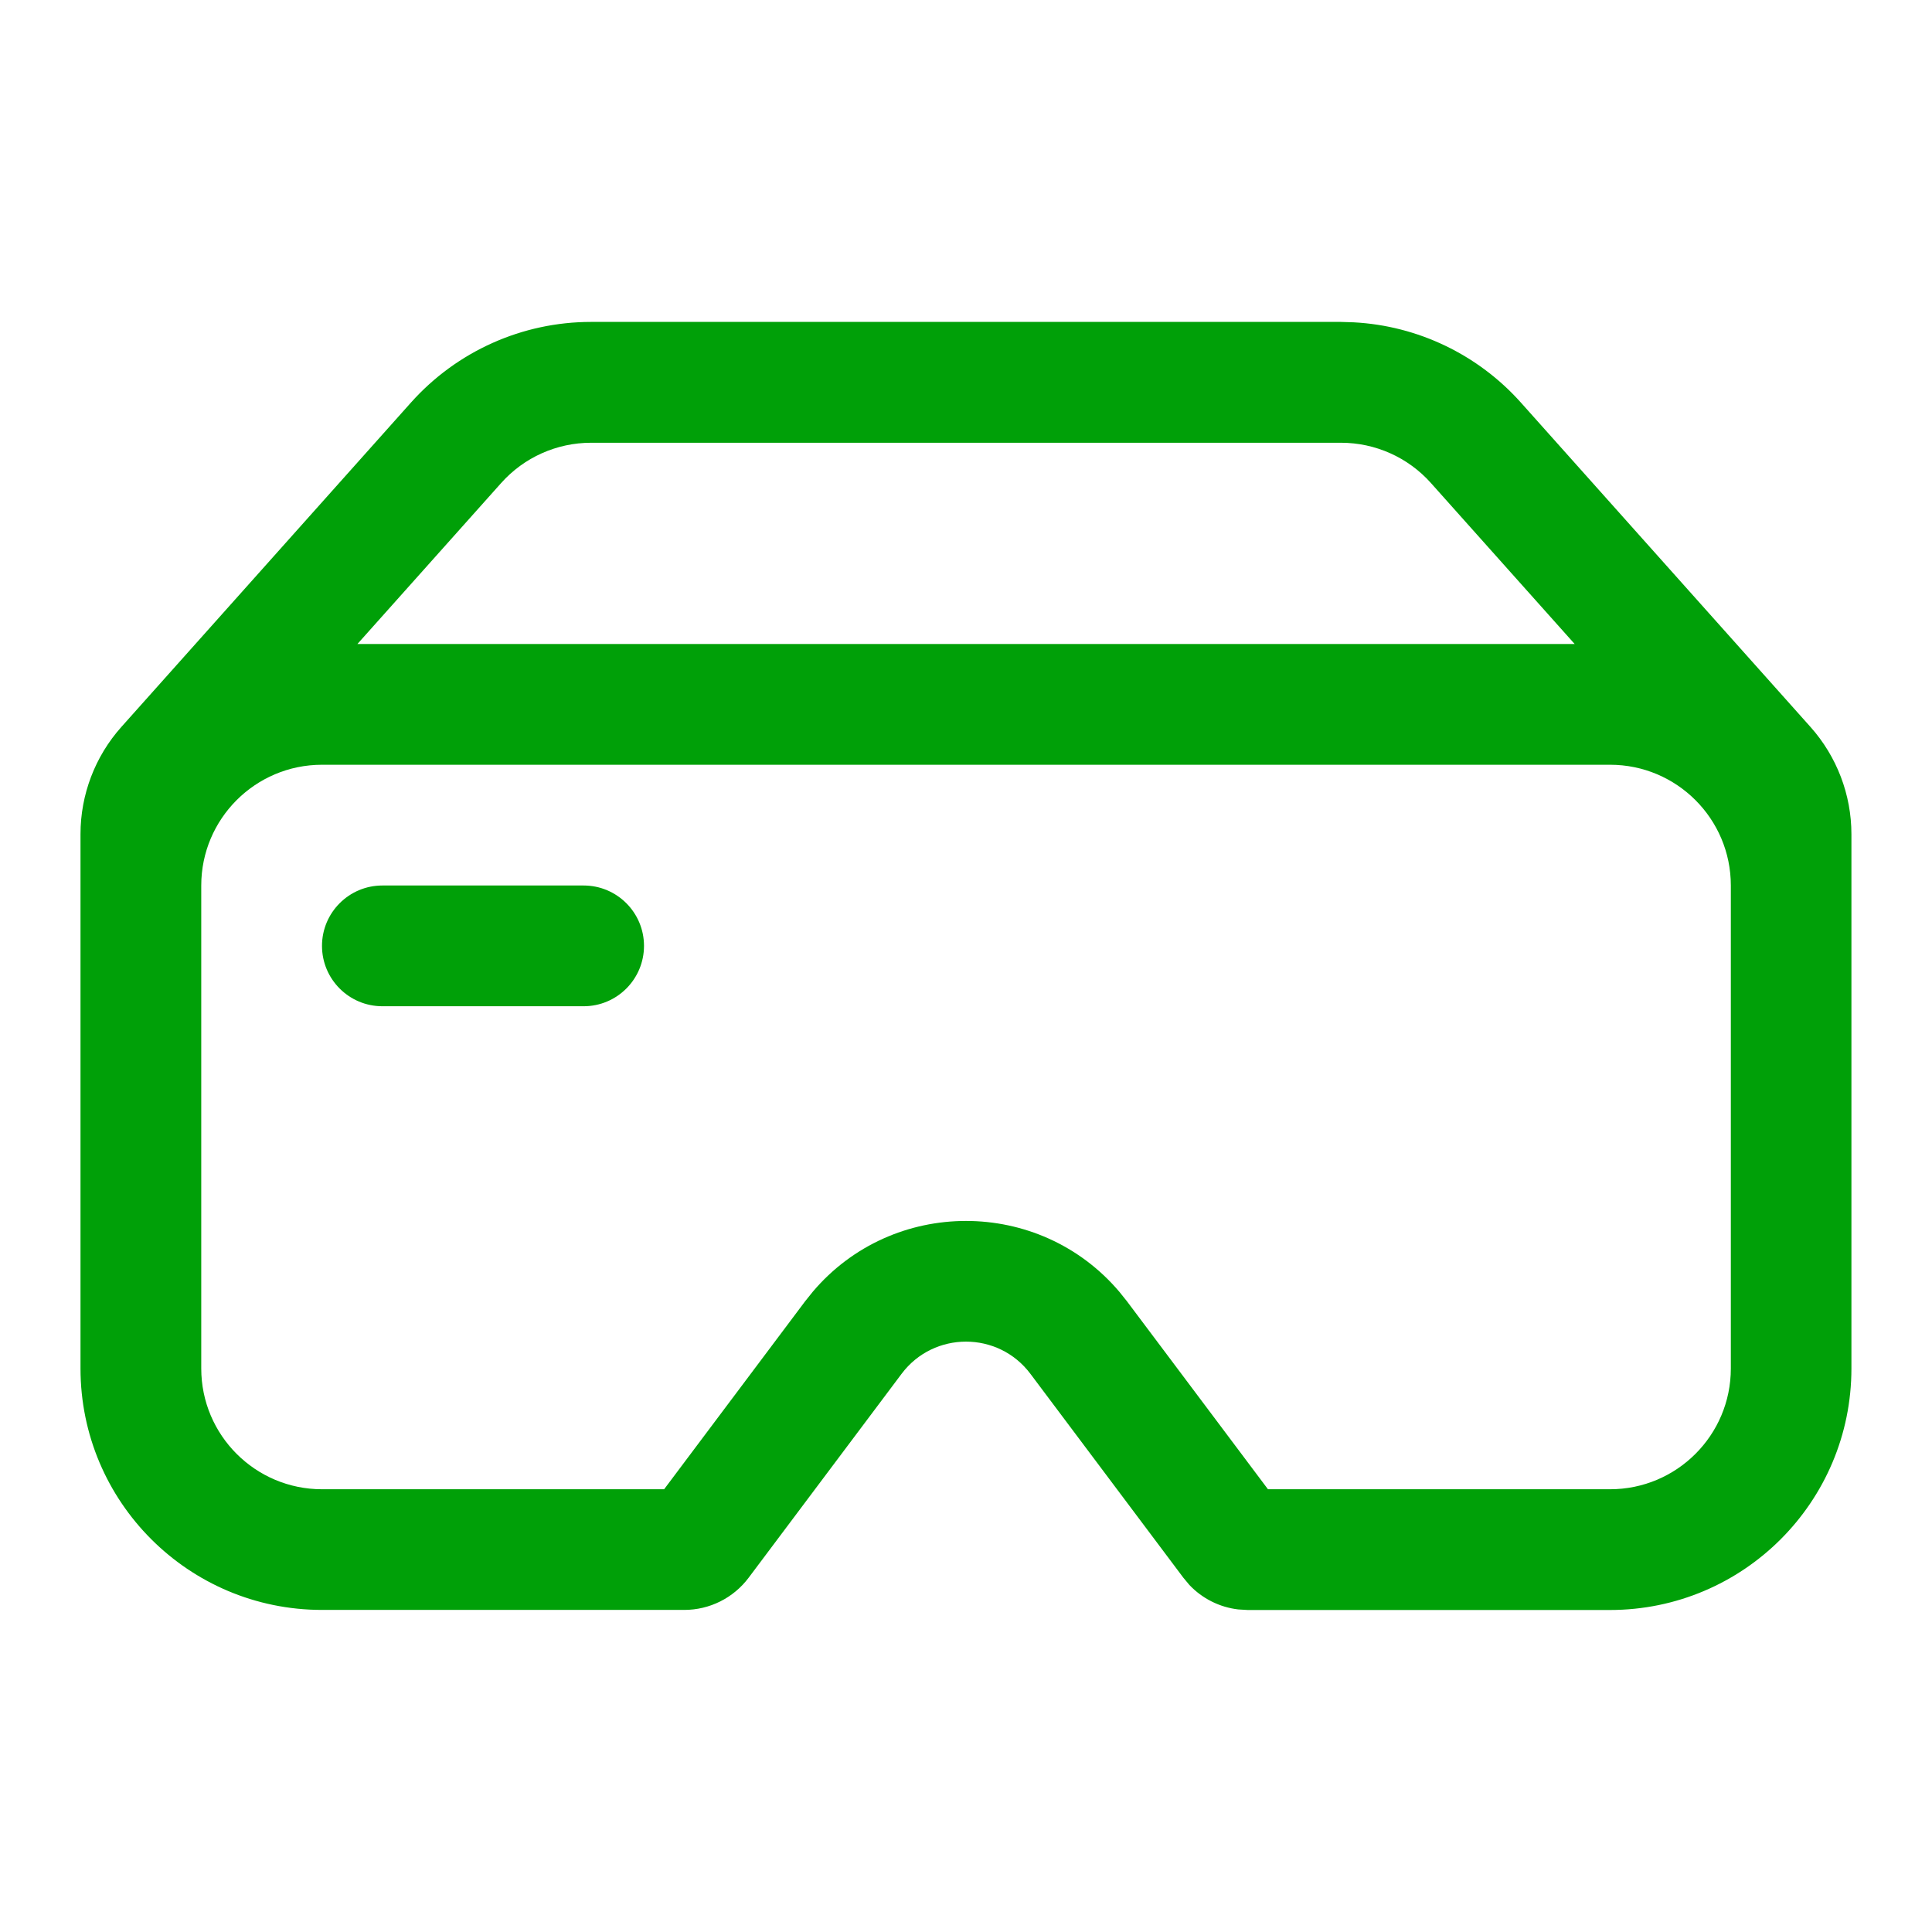 <svg fill="none" height="24" viewBox="0 0 24 24" width="24" xmlns="http://www.w3.org/2000/svg"><g fill="#00a008"><path d="m7.25 11c.414 0 .75.336.75.75s-.336.75-.75.75h-2.5c-.414 0-.75-.336-.75-.75s.336-.75.75-.75z"/><path clip-rule="evenodd" d="m16.816 4.004c.796.042 1.544.4 2.078.998l3.597 4.029c.327.367.508.841.508 1.332v6.637c0 1.657-1.343 3-3 3h-4.5l-.117-.007c-.232-.027-.447-.135-.607-.304l-.075-.09-1.9-2.533c-.4-.533-1.2-.533-1.6 0l-1.9 2.533c-.189.252-.485.4-.8.4h-4.5c-1.657 0-3-1.343-3-3v-6.637c0-.491.181-.966.508-1.332l3.597-4.029c.569-.637 1.383-1.002 2.237-1.002h9.314zm-12.816 5.496c-.828 0-1.5.672-1.5 1.5v6c0 .828.672 1.5 1.5 1.5h4.25l1.75-2.333.097-.121c.994-1.172 2.812-1.172 3.807 0l.097.121 1.75 2.333h4.25c.828 0 1.5-.672 1.5-1.5v-6c0-.828-.672-1.5-1.5-1.5zm3.343-4c-.427 0-.834.182-1.118.501l-1.785 1.999h15.121l-1.785-1.999c-.284-.319-.691-.501-1.118-.501z" fill-rule="evenodd"/></g></svg>